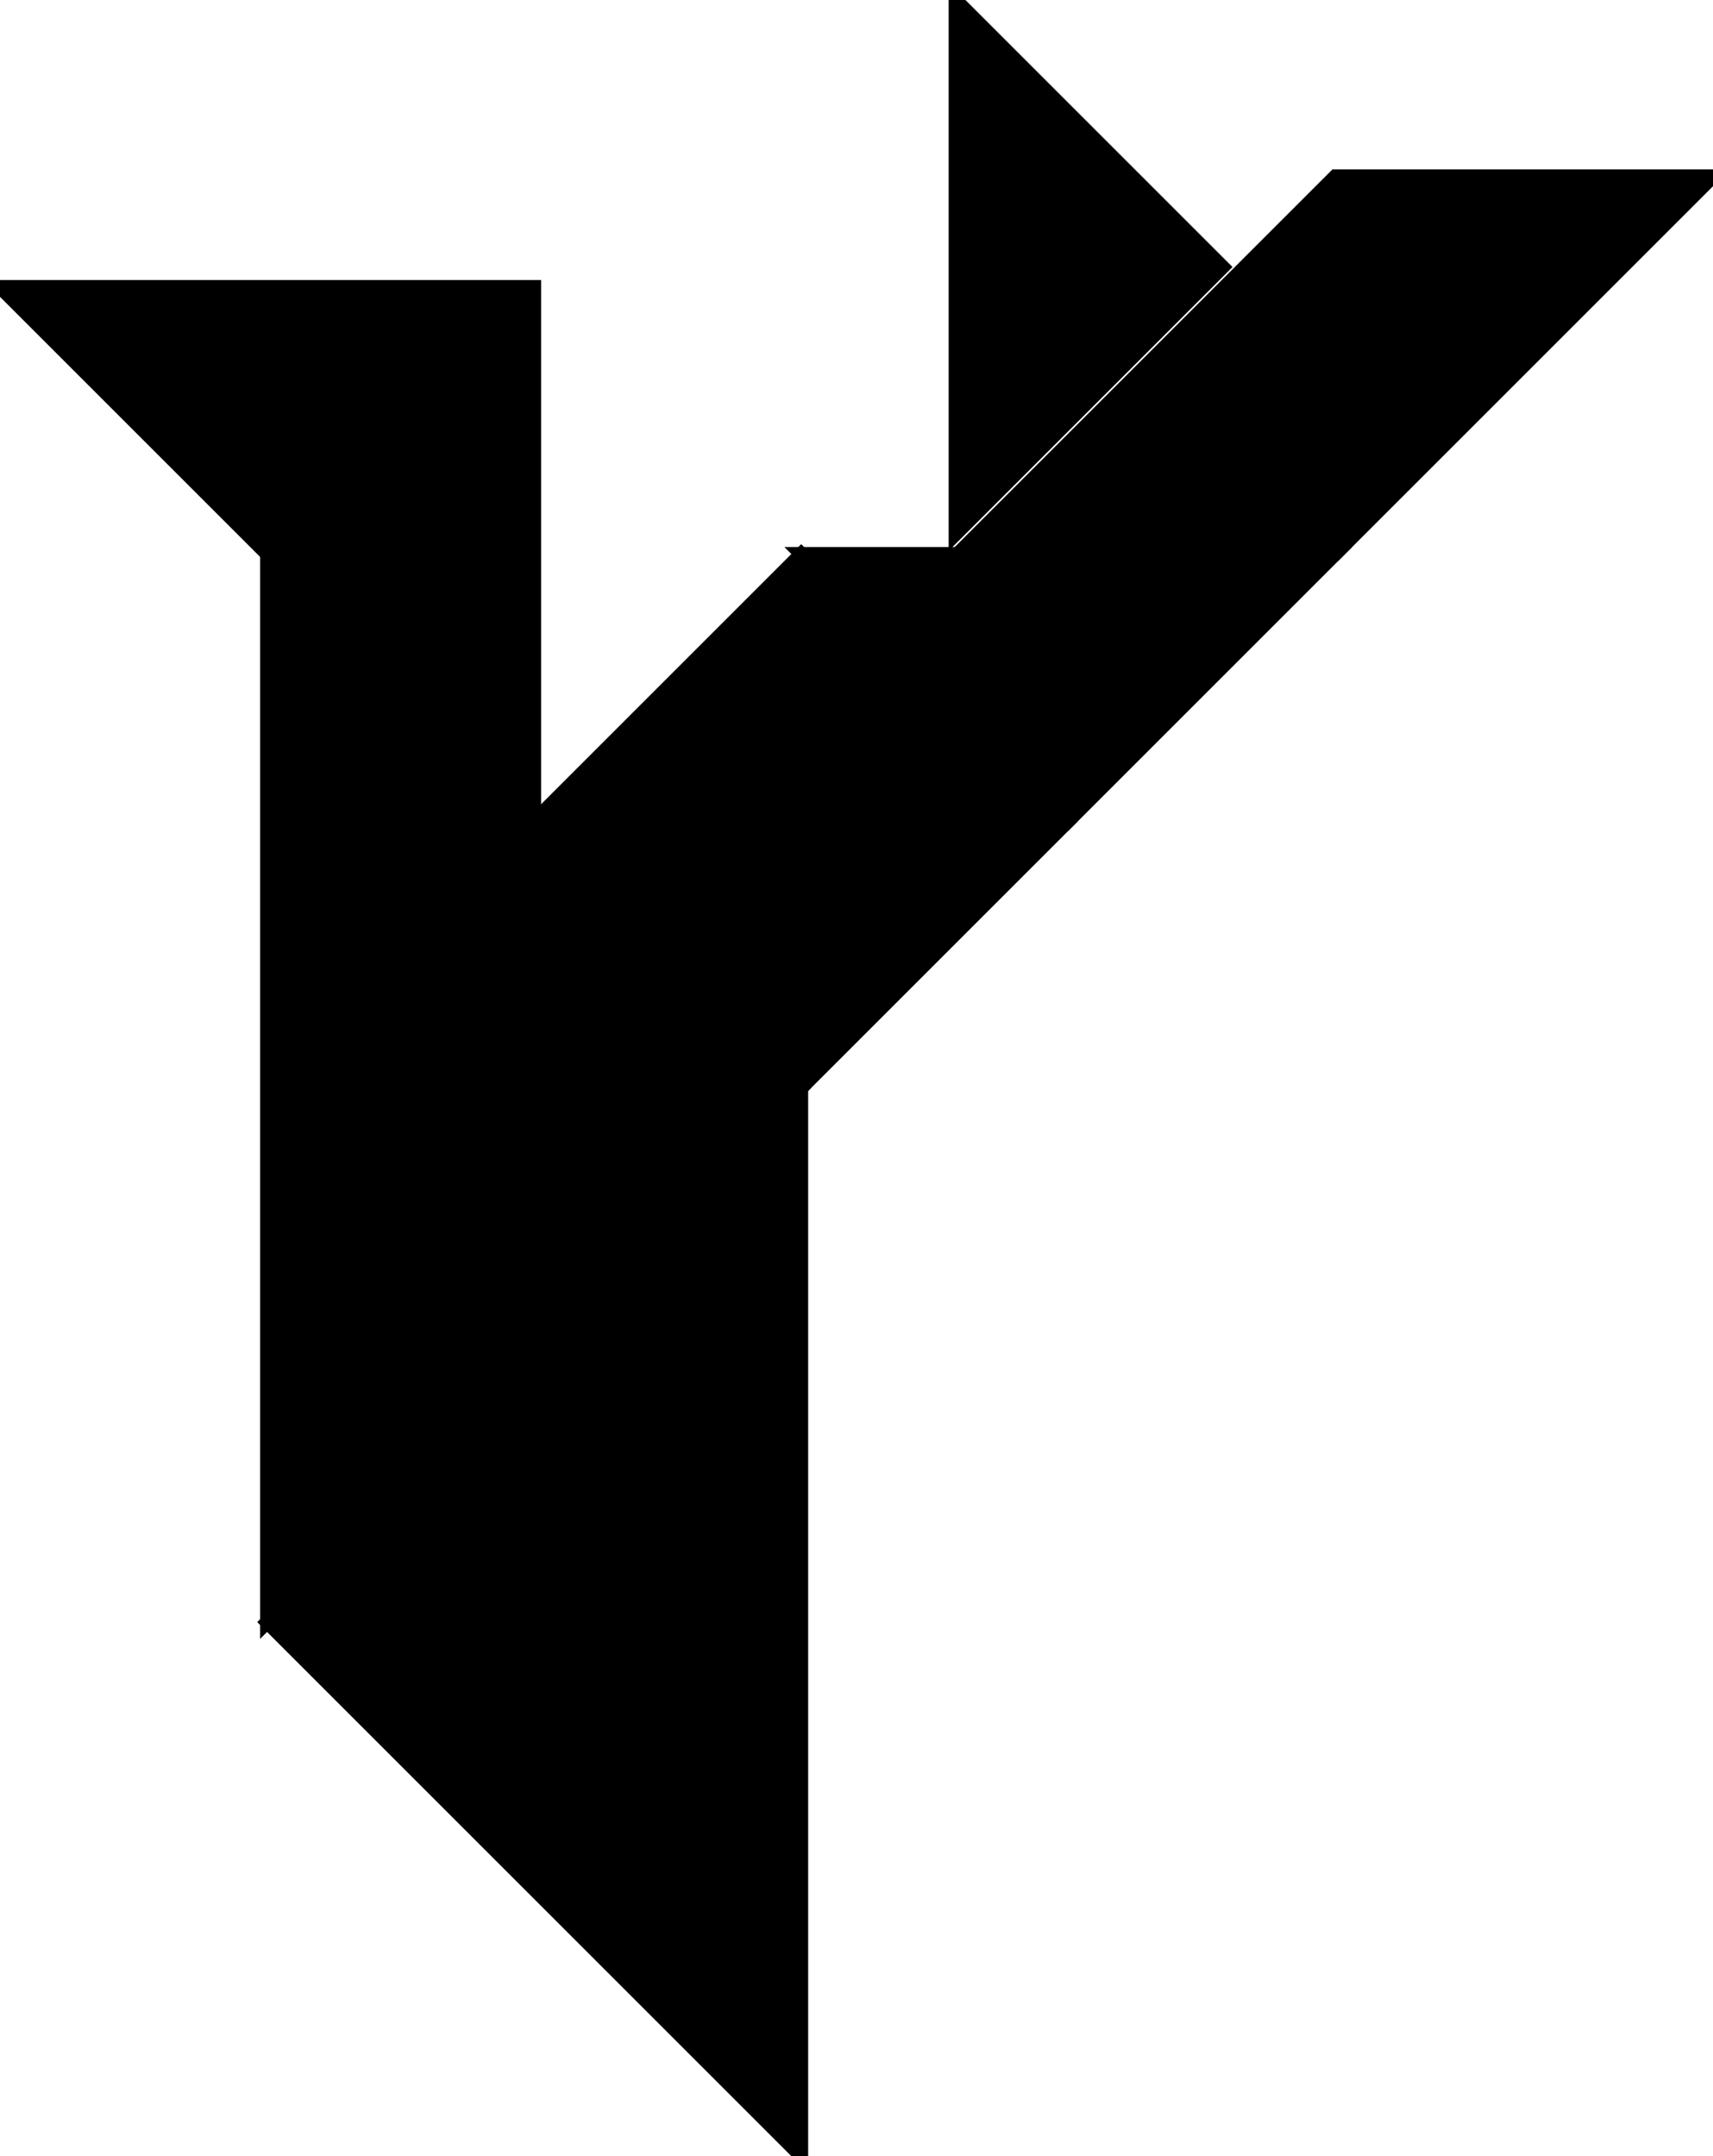 <?xml version="1.0" encoding="utf-8"?>
<svg baseProfile="full" height="100%" version="1.1" viewBox="0 0 245.841 309.486" width="100%" xmlns="http://www.w3.org/2000/svg" xmlns:ev="http://www.w3.org/2001/xml-events" xmlns:xlink="http://www.w3.org/1999/xlink"><defs/><polygon fill="black" id="1" points="76.655,117.849 114.983,79.521 153.31,117.849 114.983,156.176" stroke="black" stroke-width="2"/><polygon fill="black" id="2" points="191.638,25.318 245.841,25.318 191.638,79.521 137.434,79.521" stroke="black" stroke-width="2"/><polygon fill="black" id="3" points="153.31,117.849 191.638,79.521 114.983,79.521" stroke="black" stroke-width="2"/><polygon fill="black" id="4" points="137.144,76.655 175.471,38.328 137.144,0.0" stroke="black" stroke-width="2"/><polygon fill="black" id="5" points="76.655,117.849 76.655,41.194 0.0,41.194" stroke="black" stroke-width="2"/><polygon fill="black" id="6" points="38.328,232.831 114.983,156.176 38.328,79.521" stroke="black" stroke-width="2"/><polygon fill="black" id="7" points="114.983,309.486 38.328,232.831 114.983,156.176" stroke="black" stroke-width="2"/></svg>
